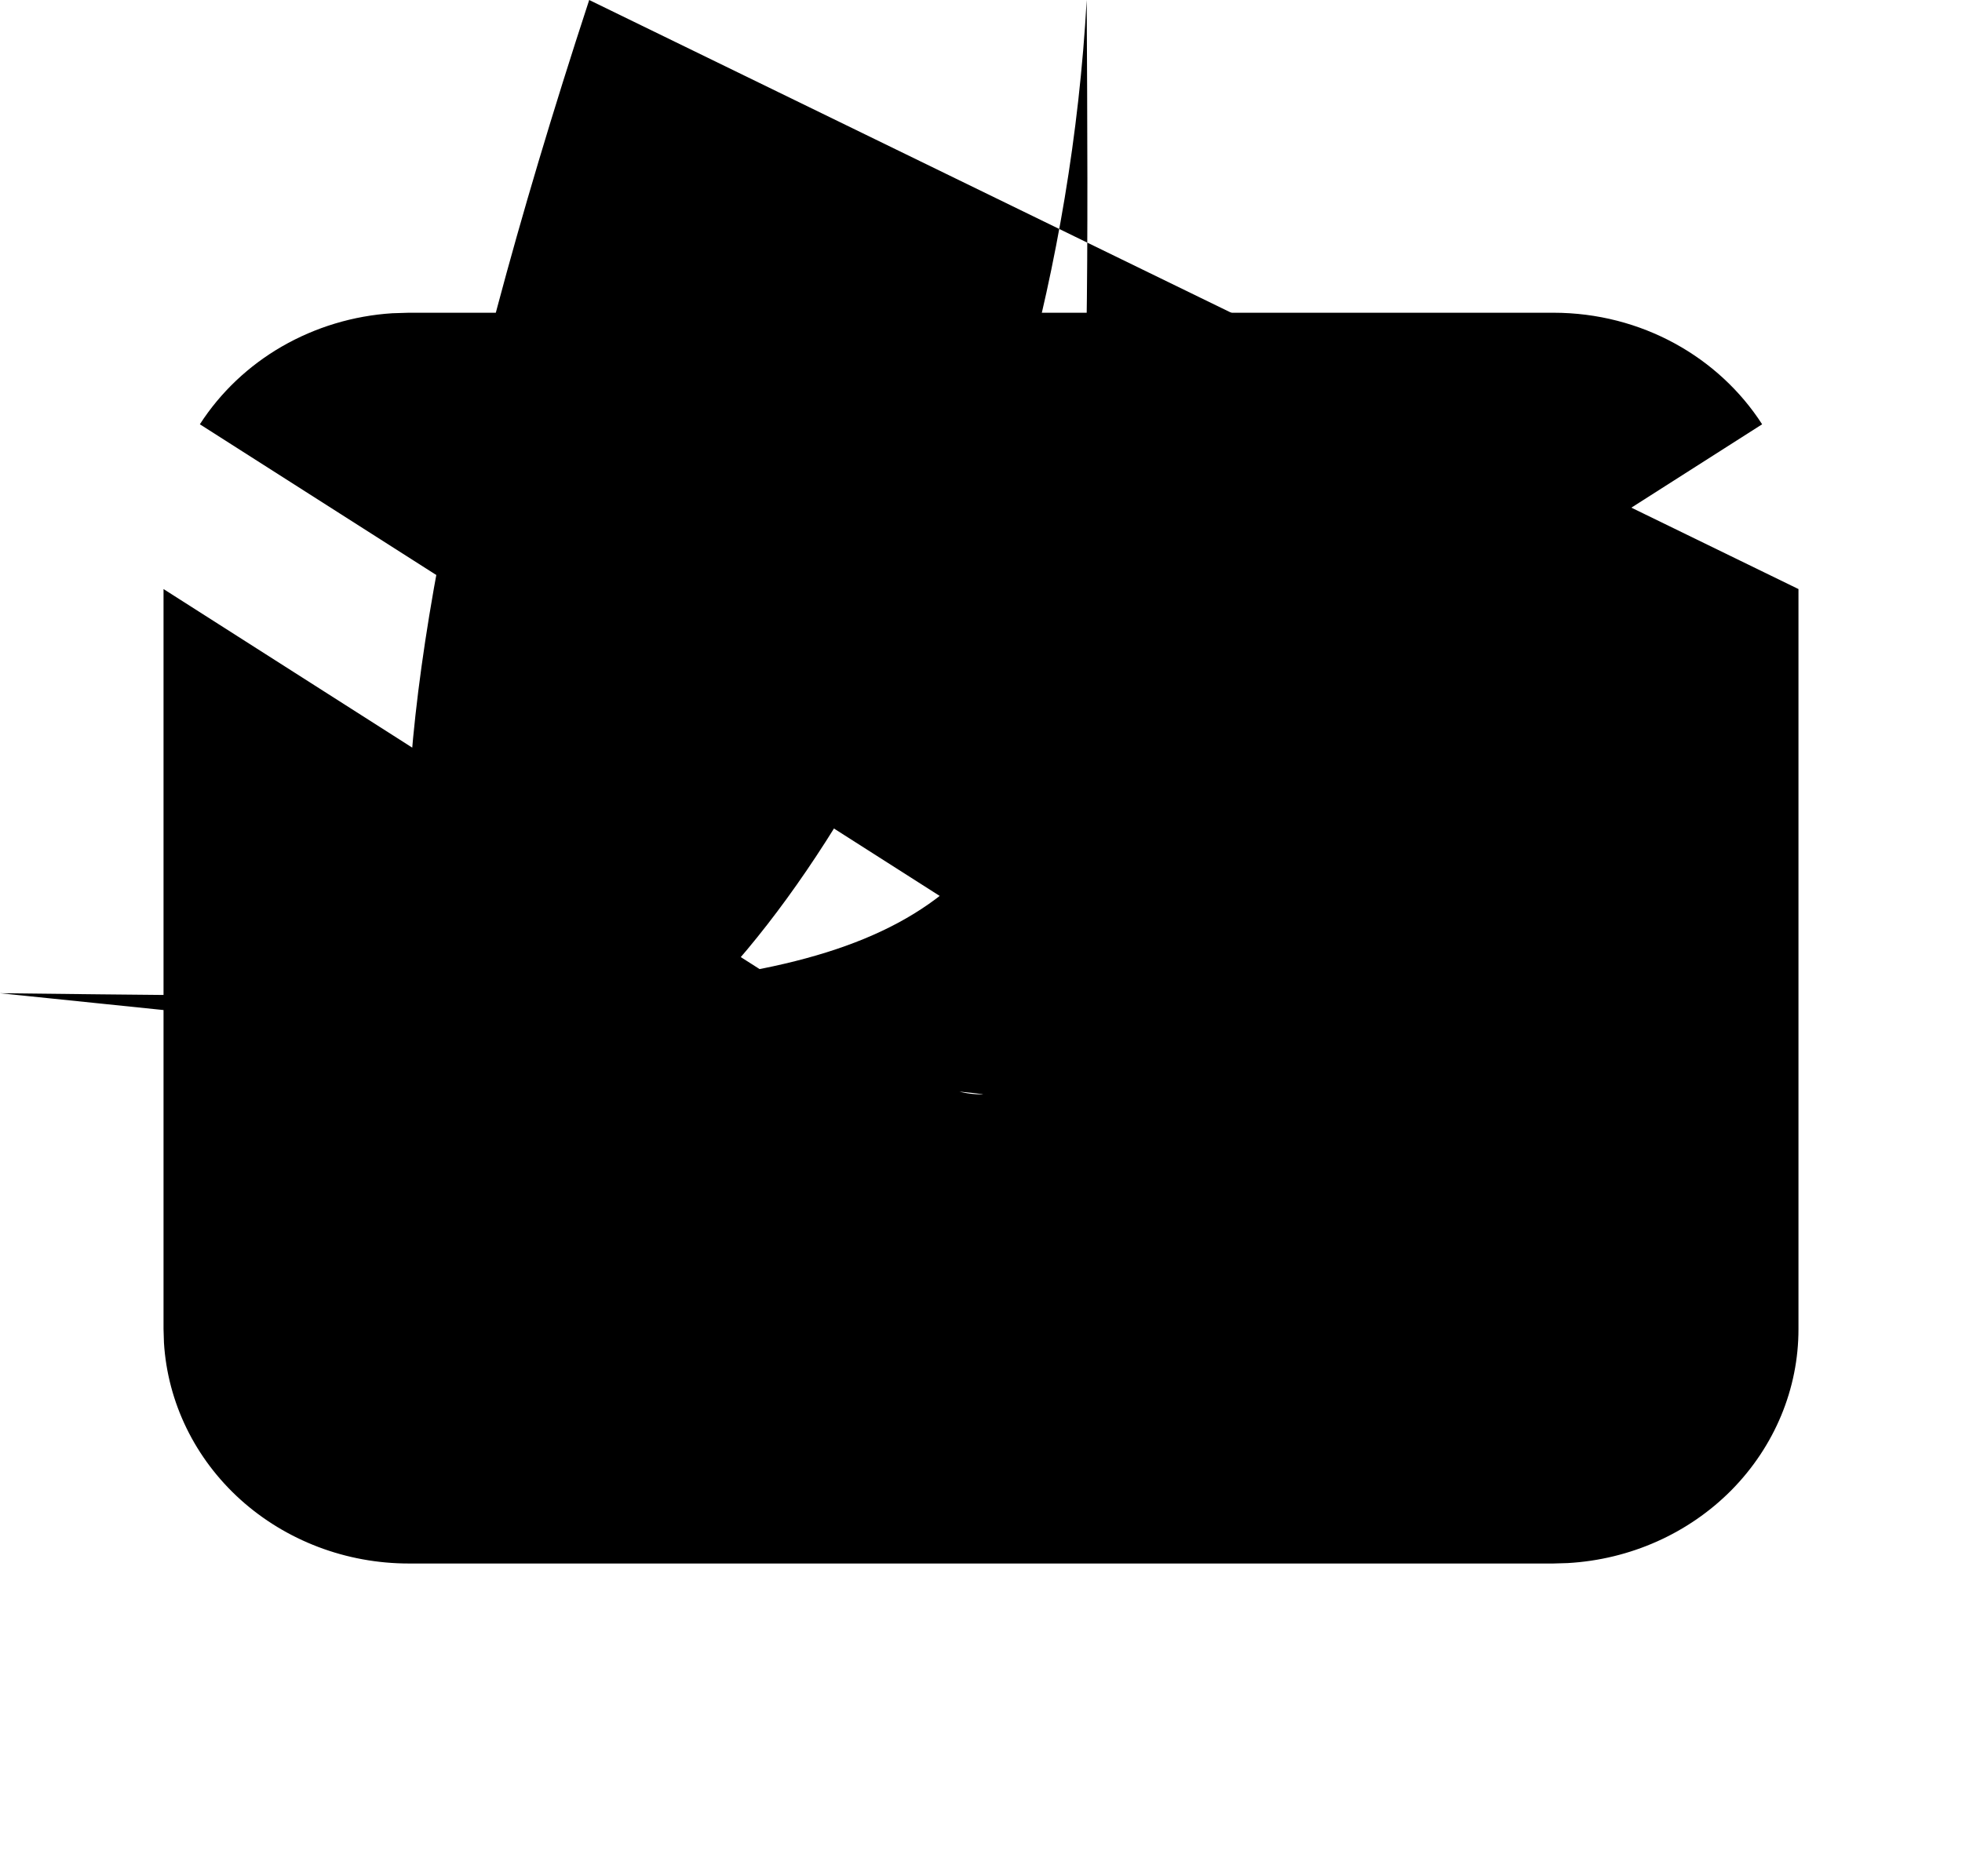 
<svg width="23" height="22" viewBox="0 0 23 22" fill="none" xmlns="http://www.w3.org/2000/svg">
<path d="M21.083 6.907V15.583C21.084 16.284 20.803 16.959 20.3 17.47C19.797 17.98 19.109 18.287 18.377 18.328L18.208 18.333H4.792C4.058 18.333 3.353 18.065 
2.819 17.584C2.286 17.103 1.965 16.445 1.922 15.744L1.917 15.583V6.907L10.968 12.679L11.079 12.739C11.21 12.801 11.354 12.832 11.5 12.832C11.646 12.832 
11.5 12.832C11.646 12.832 11.79 12.801 11.921 12.739L12.032 12.679L21.083 6.907Z" fill="black"/>
<path d="M18.209 3.667C19.244 3.667 20.151 4.189 20.657 4.975L11.5 10.814L2.343 4.975C2.584 4.601 2.914 4.288 3.306 4.062C3.699 3.836 4.142 3.702 4.599 3.673L4.792 3.667H18.209z" fill="black"/> 
</svg>